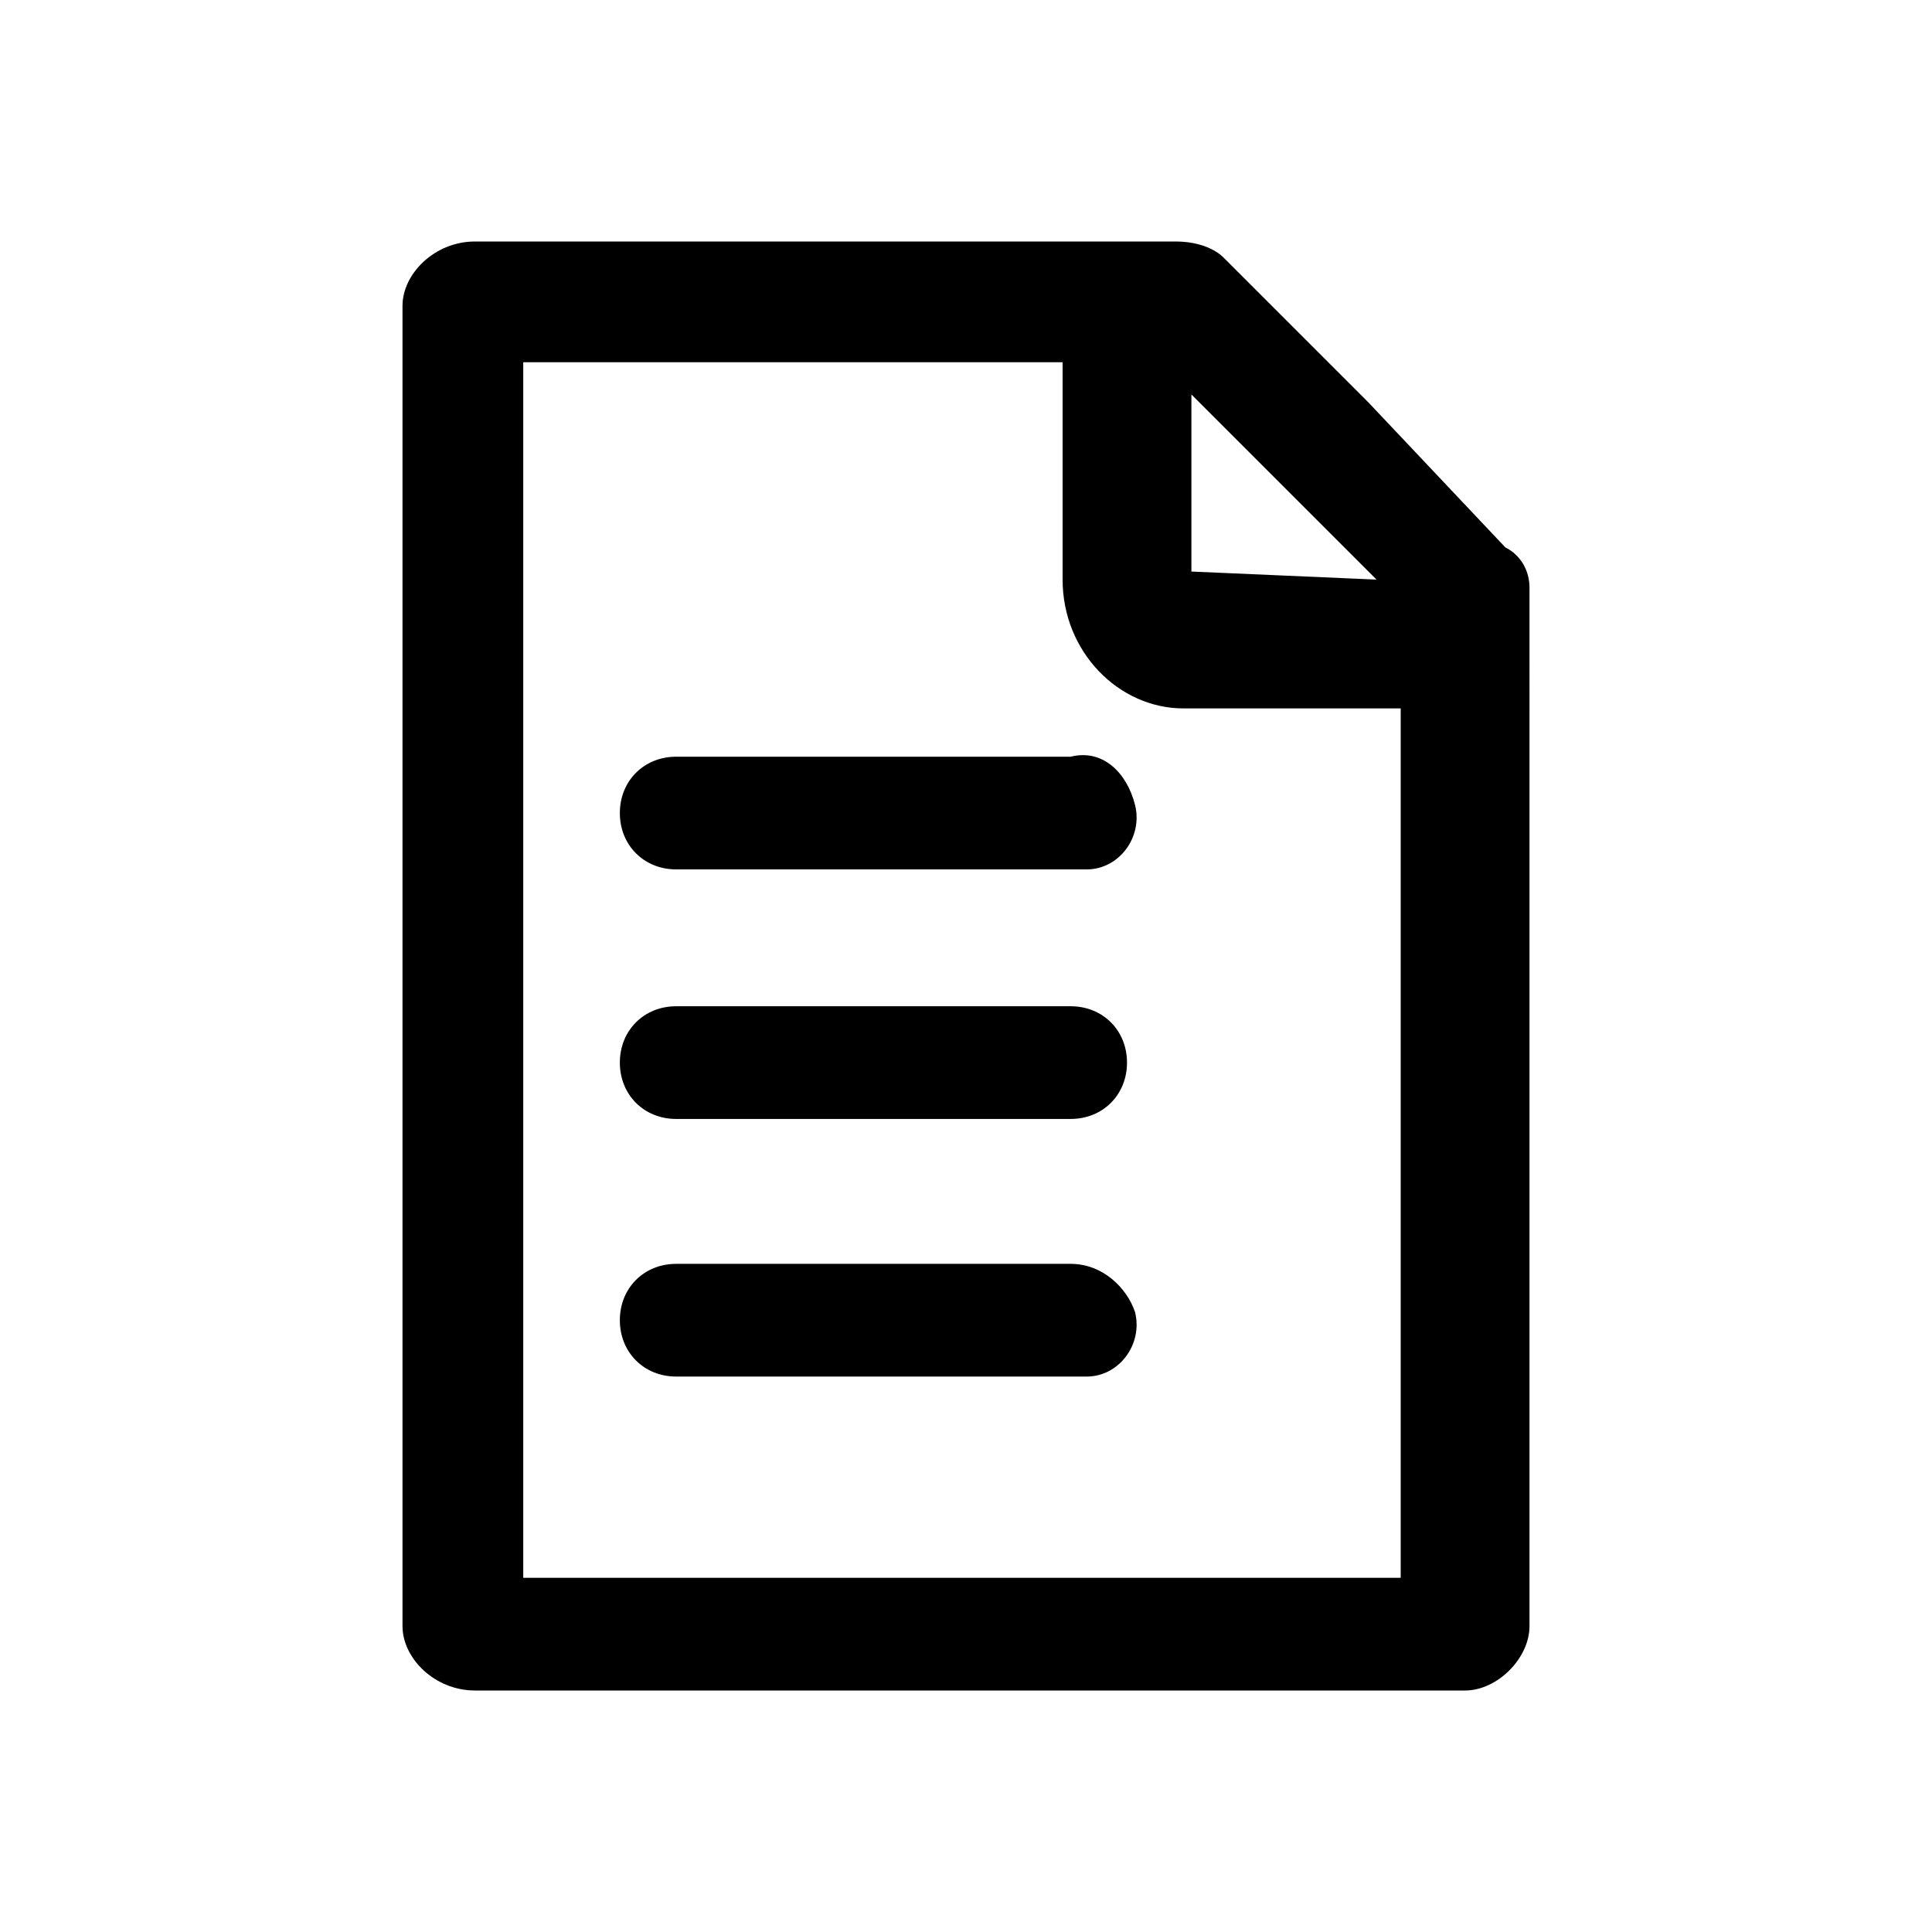 <svg id="sidebar_dayoff" xmlns="http://www.w3.org/2000/svg" viewBox="0 0 24 24">
	<path d="M18.7,6.8L17,5l-1.8-1.8C15.1,3.1,14.9,3,14.6,3H5.9C5.4,3,5,3.4,5,3.8v16.4C5,20.6,5.4,21,5.9,21h12.3
		c0.4,0,0.8-0.4,0.8-0.8V7.3C19,7.1,18.9,6.9,18.7,6.8z M15.9,6l1.2,1.2l-2.3-0.1V4.9L15.9,6z M6.5,19.5v-15h6.7v2.7
		c0,0.9,0.7,1.6,1.5,1.6h2.7v10.8H6.5z"/>
	<path d="M8.4,13.9h4.9c0.4,0,0.7-0.3,0.7-0.7c0-0.4-0.3-0.7-0.7-0.7H8.4c-0.4,0-0.7,0.3-0.7,0.7c0,0,0,0,0,0
		C7.7,13.6,8,13.9,8.4,13.9z"/>
	<path d="M13.3,15.7H8.4c-0.4,0-0.7,0.3-0.7,0.7c0,0,0,0,0,0c0,0.4,0.3,0.7,0.7,0.7h4.9c0.1,0,0.1,0,0.2,0
		c0.4,0,0.7-0.4,0.6-0.8C14,16,13.7,15.7,13.3,15.7z"/>
	<path d="M13.3,9.4H8.4c-0.4,0-0.7,0.3-0.7,0.7c0,0,0,0,0,0c0,0.4,0.3,0.7,0.7,0.7h4.9c0.1,0,0.1,0,0.2,0
		c0.4,0,0.7-0.4,0.6-0.8C14,9.6,13.7,9.3,13.3,9.4z"/>
</svg>

